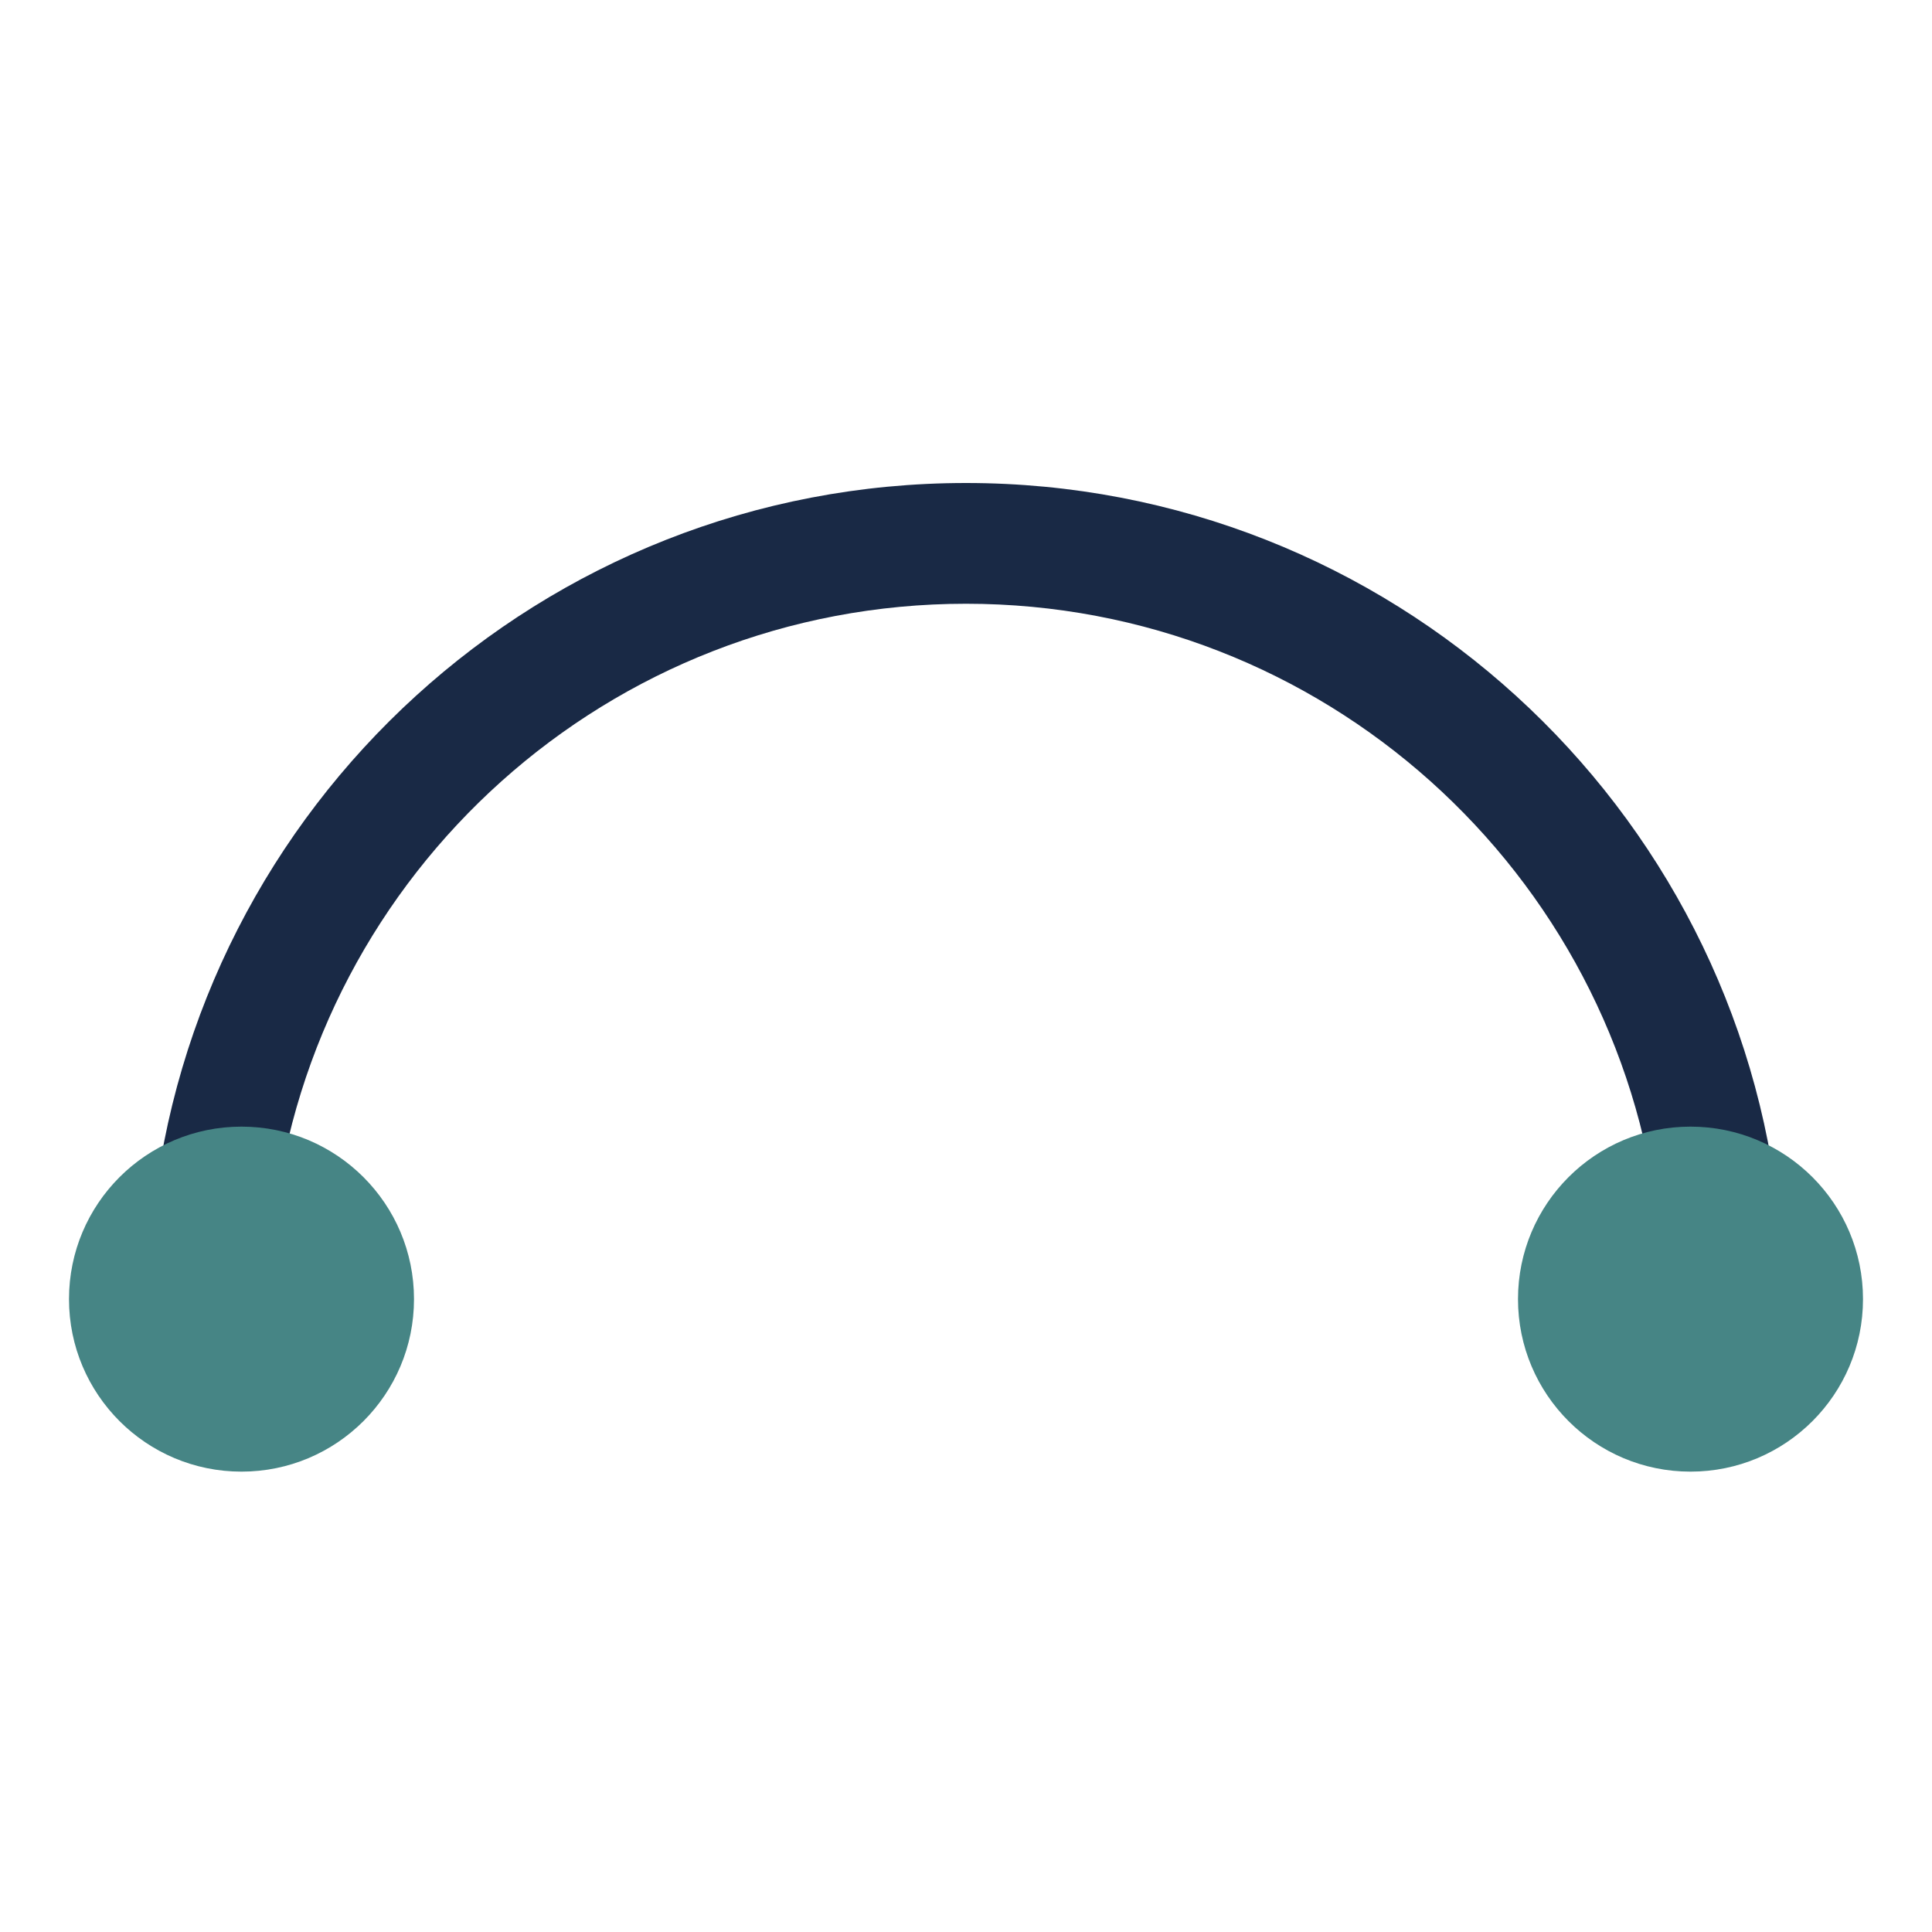 <svg width="28" height="28" viewBox="0 0 28 28" fill="none" xmlns="http://www.w3.org/2000/svg">
    <path fill-rule="evenodd" clip-rule="evenodd"
        d="M24.024 17.656C23.437 12.641 19.173 8.75 14 8.75C8.827 8.75 4.563 12.641 3.975 17.656H2.215C2.811 11.673 7.86 7 14 7C20.14 7 25.189 11.673 25.785 17.656H24.024Z"
        fill="#192945" />
    <circle cx="3.5" cy="18.828" r="2.5" fill="#468585" />
    <circle cx="24.5" cy="18.828" r="2.5" fill="#468585" />
</svg>